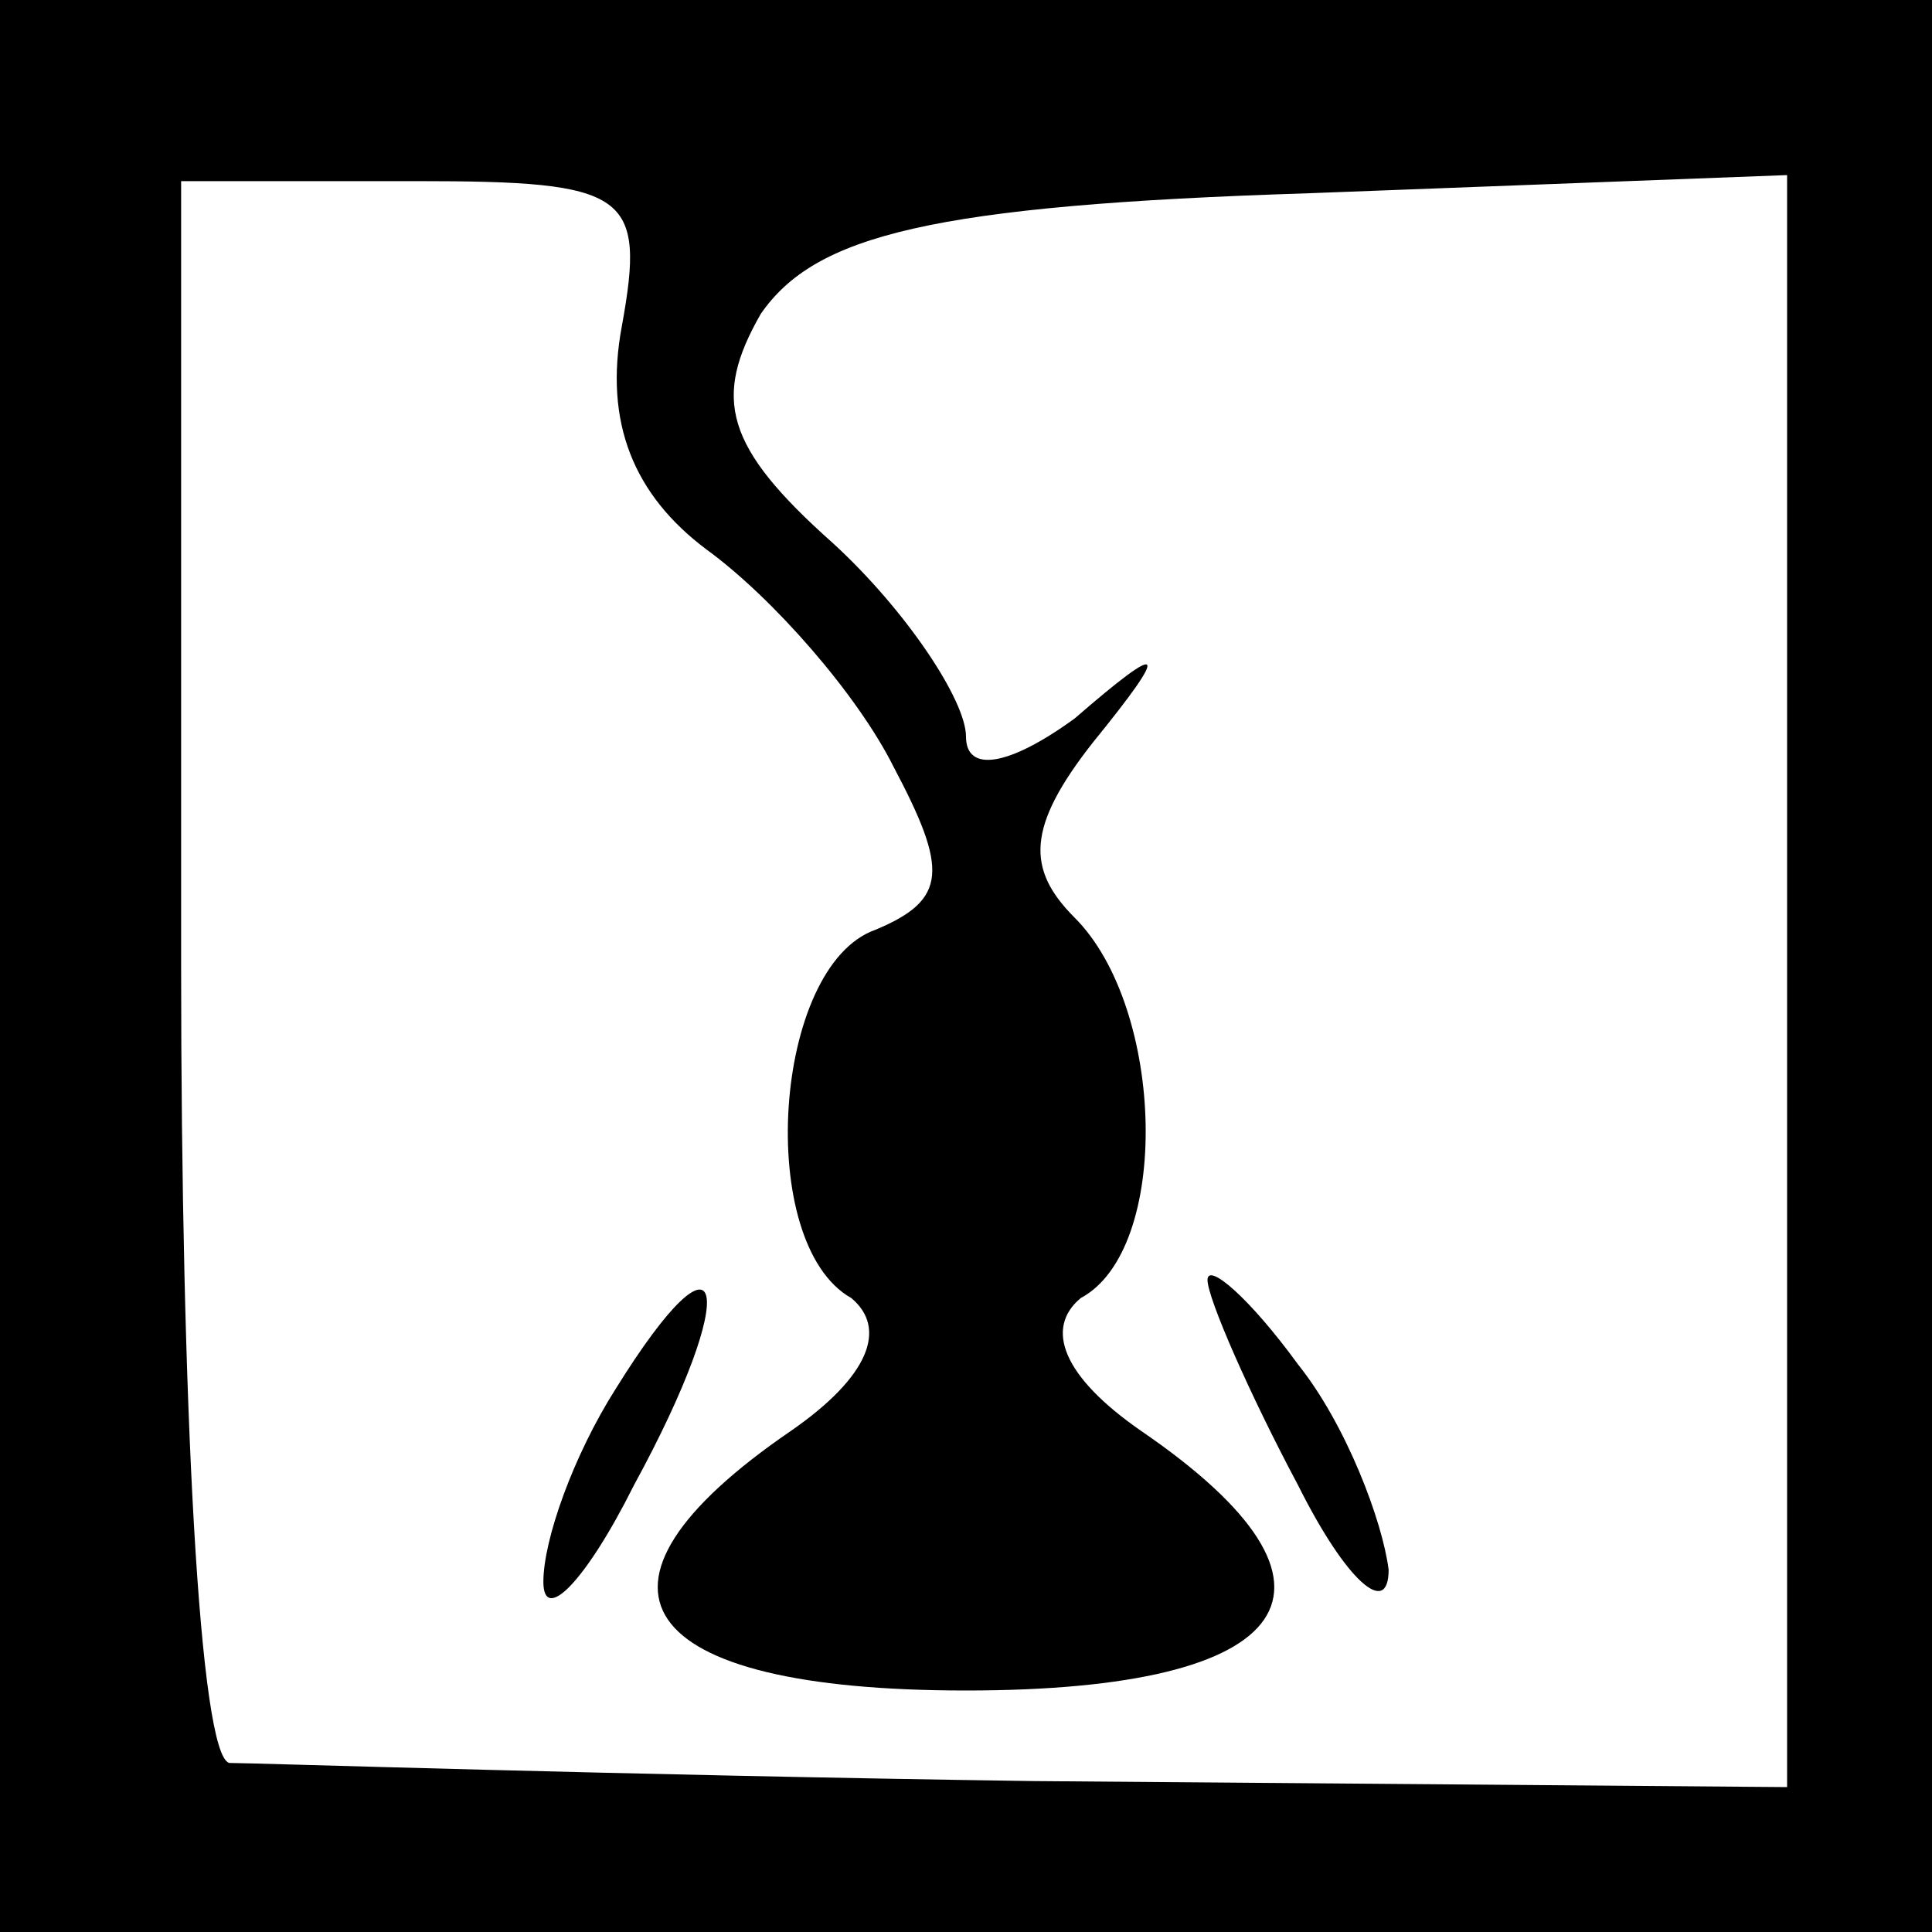 <?xml version="1.0" standalone="no"?>
<!DOCTYPE svg PUBLIC "-//W3C//DTD SVG 20010904//EN"
 "http://www.w3.org/TR/2001/REC-SVG-20010904/DTD/svg10.dtd">
<svg version="1.0" xmlns="http://www.w3.org/2000/svg"
 width="32pt" height="32pt" viewBox="0 0 32 32"
 preserveAspectRatio="xMidYMid meet">
<rect x="0" y="0" width="32" height="32" fill="#808080" stroke="none"/>
<g transform="translate(0,32) scale(0.1,-0.1)"
fill="#000000" stroke="none">
<path fill="#000000" stroke="none" d="M0 160 l0 -160 160 0 160 0 0 160 0
160 -160 0 -160 0 0 -160z"/>
<path fill="#ffffff" stroke="none" d="M103 266 c-3 -16 2 -28 14 -37 11 -8
25 -24 31 -36 9 -17 9 -22 -3 -27 -17 -6 -20 -52 -4 -61 6 -5 3 -13 -10 -22
-38 -26 -26 -43 29 -43 55 0 67 17 29 43 -13 9 -16 17 -10 22 15 8 14 48 -1
63 -8 8 -8 15 3 29 13 16 12 17 -3 4 -11 -8 -18 -9 -18 -3 0 6 -10 21 -22 32
-18 16 -20 24 -12 38 9 13 28 18 91 20 l79 3 0 -134 0 -133 -125 1 c-69 1
-129 3 -133 3 -5 1 -8 60 -8 132 l0 130 39 0 c35 0 38 -2 34 -24z"/>
<path fill="#000000" stroke="none" d="M102 90 c-7 -11 -12 -25 -12 -32 0 -7
7 0 15 16 18 33 15 45 -3 16z"/>
<path fill="#000000" stroke="none" d="M200 108 c0 -3 7 -19 15 -34 8 -16 15
-22 15 -14 -1 8 -7 24 -15 34 -8 11 -15 17 -15 14z"/>
</g>
</svg>
